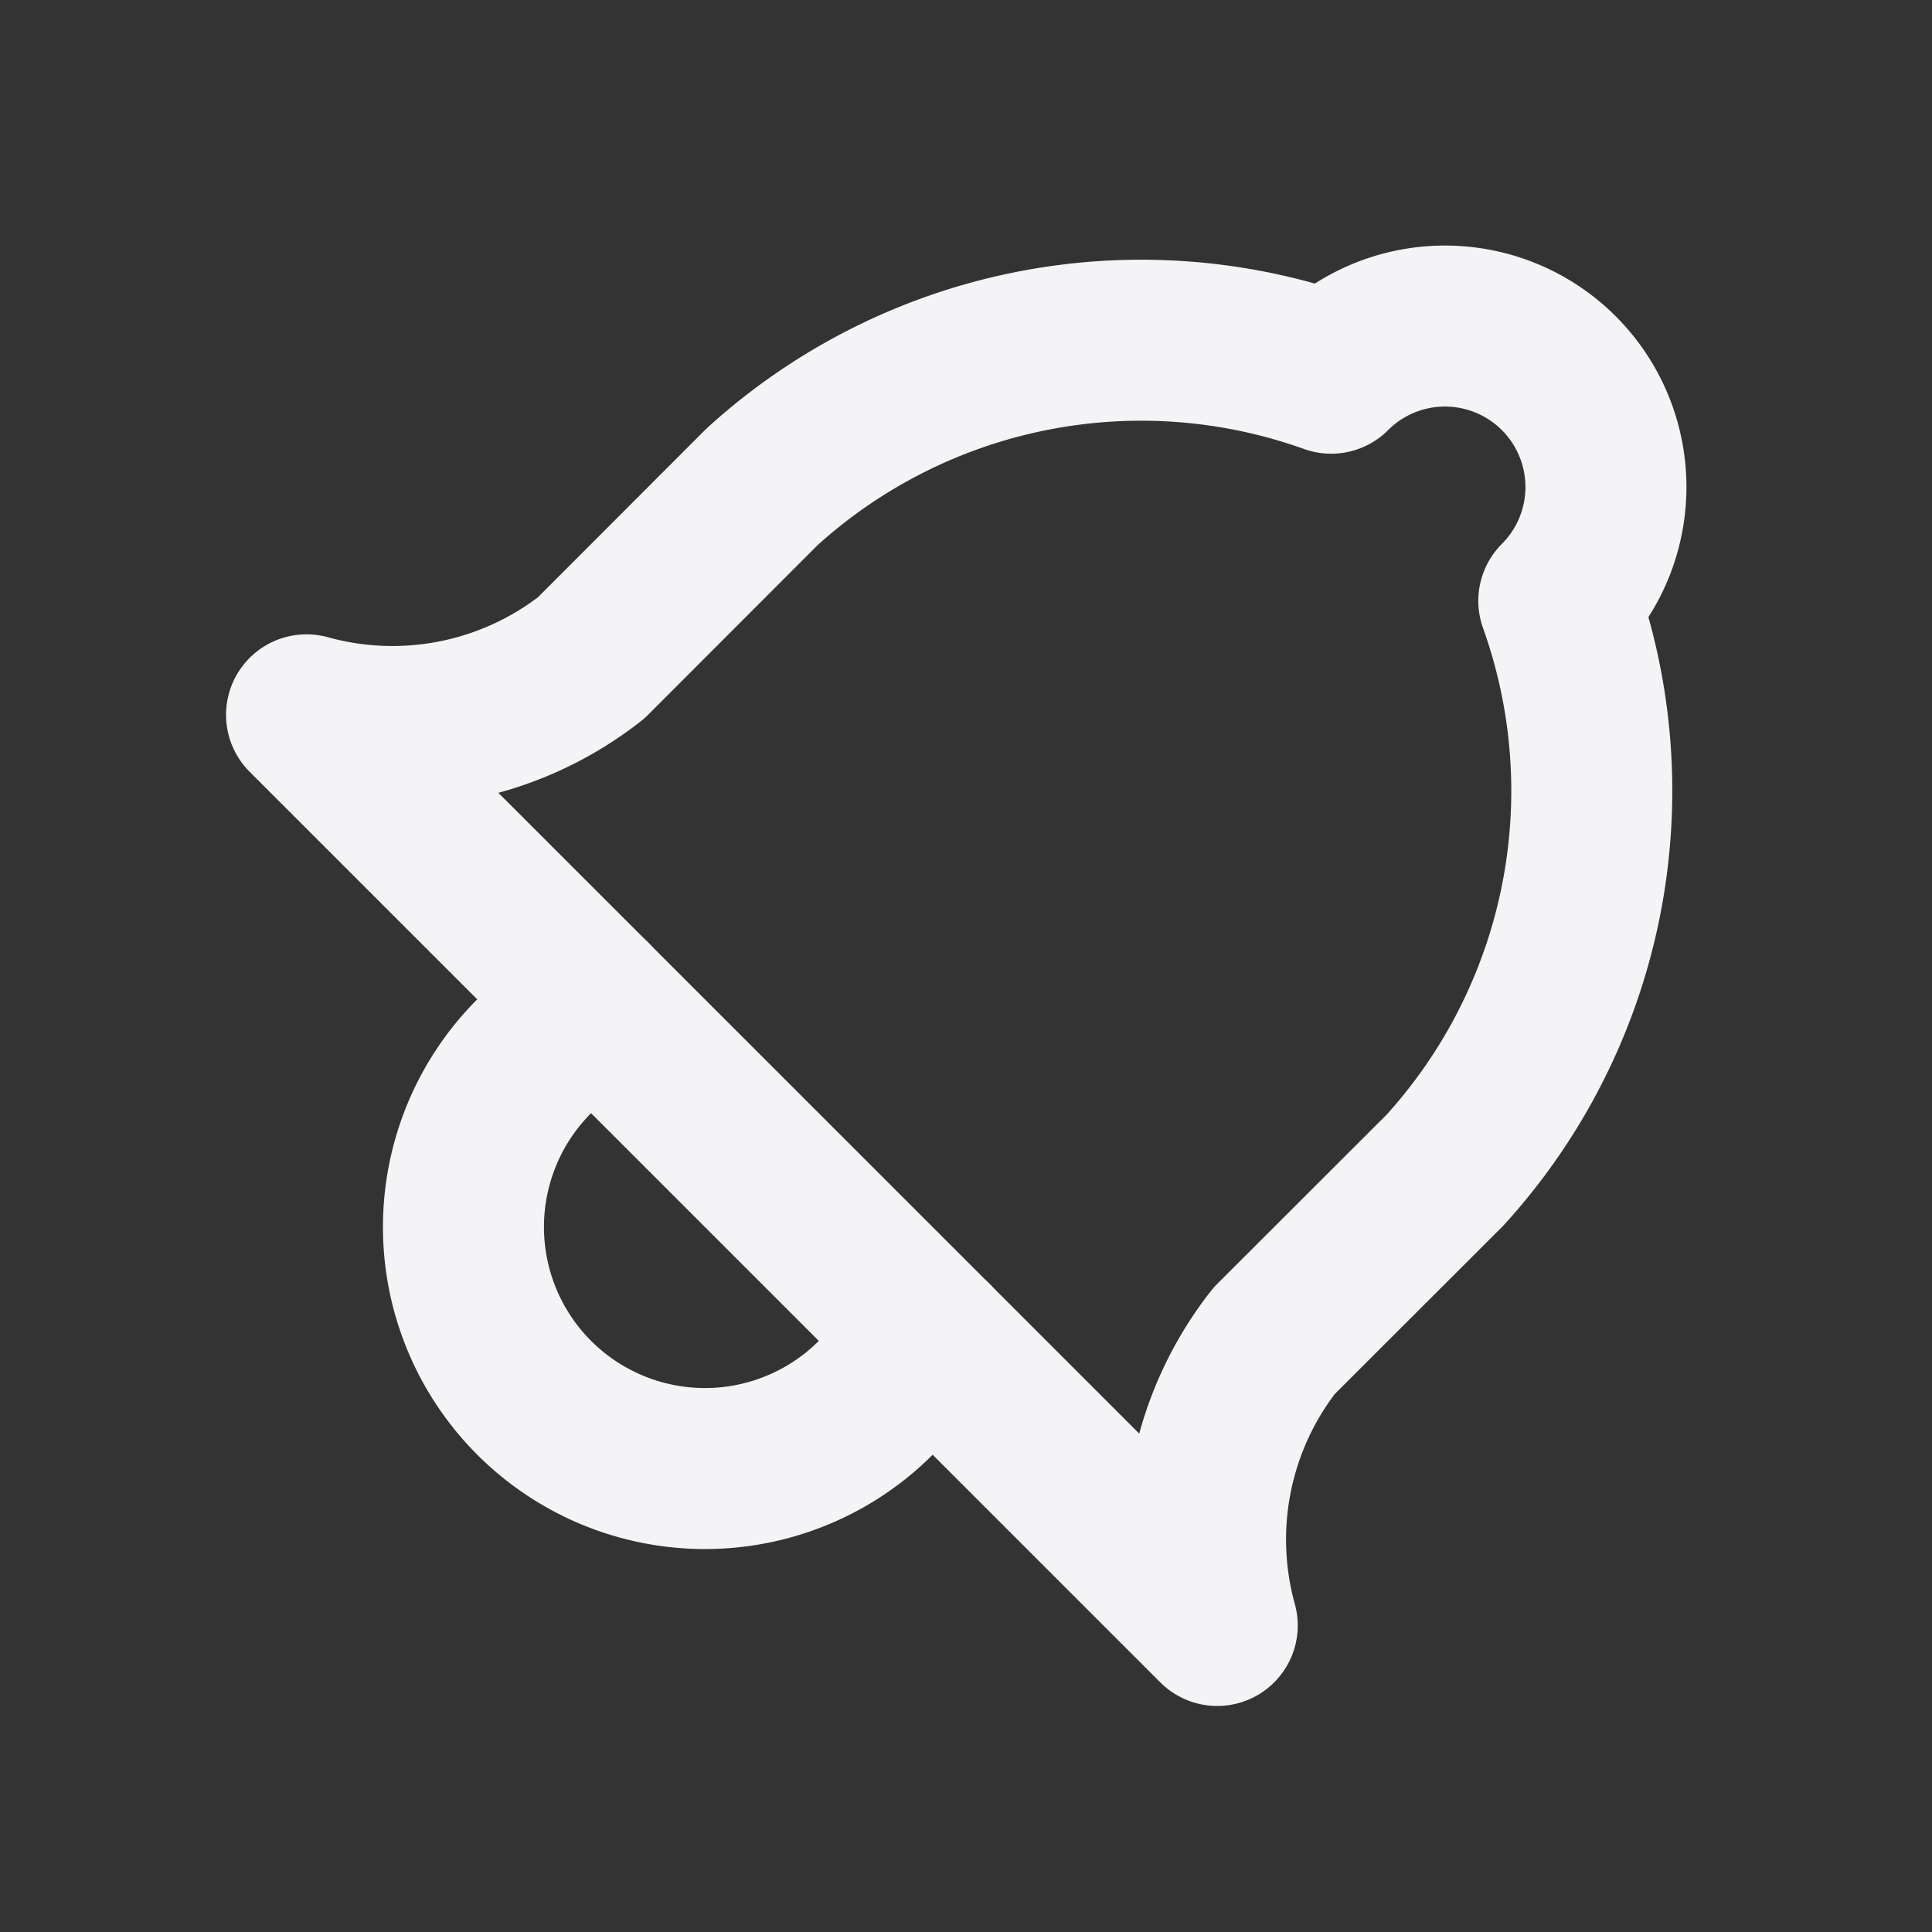 <svg fill="none" height="24" stroke="#f4f4f7" stroke-linecap="round" stroke-linejoin="round" stroke-width="2" width="24" xmlns="http://www.w3.org/2000/svg"><rect width="100%" height="100%" fill="#333333" stroke="none"/><path d="m0 0h24v24h-24z" stroke="none"/><path d="m19.364 4.636a2 2 0 0 1 0 2.828 7 7 0 0 1 -1.414 7.072l-2.122 2.12a4 4 0 0 0 -.707 3.536l-11.313-11.312a4 4 0 0 0 3.535-.707l2.121-2.123a7 7 0 0 1 7.072-1.414 2 2 0 0 1 2.828 0z"/><path d="m7.343 12.414-.707.707a3 3 0 0 0 4.243 4.243l.707-.707"/></svg>